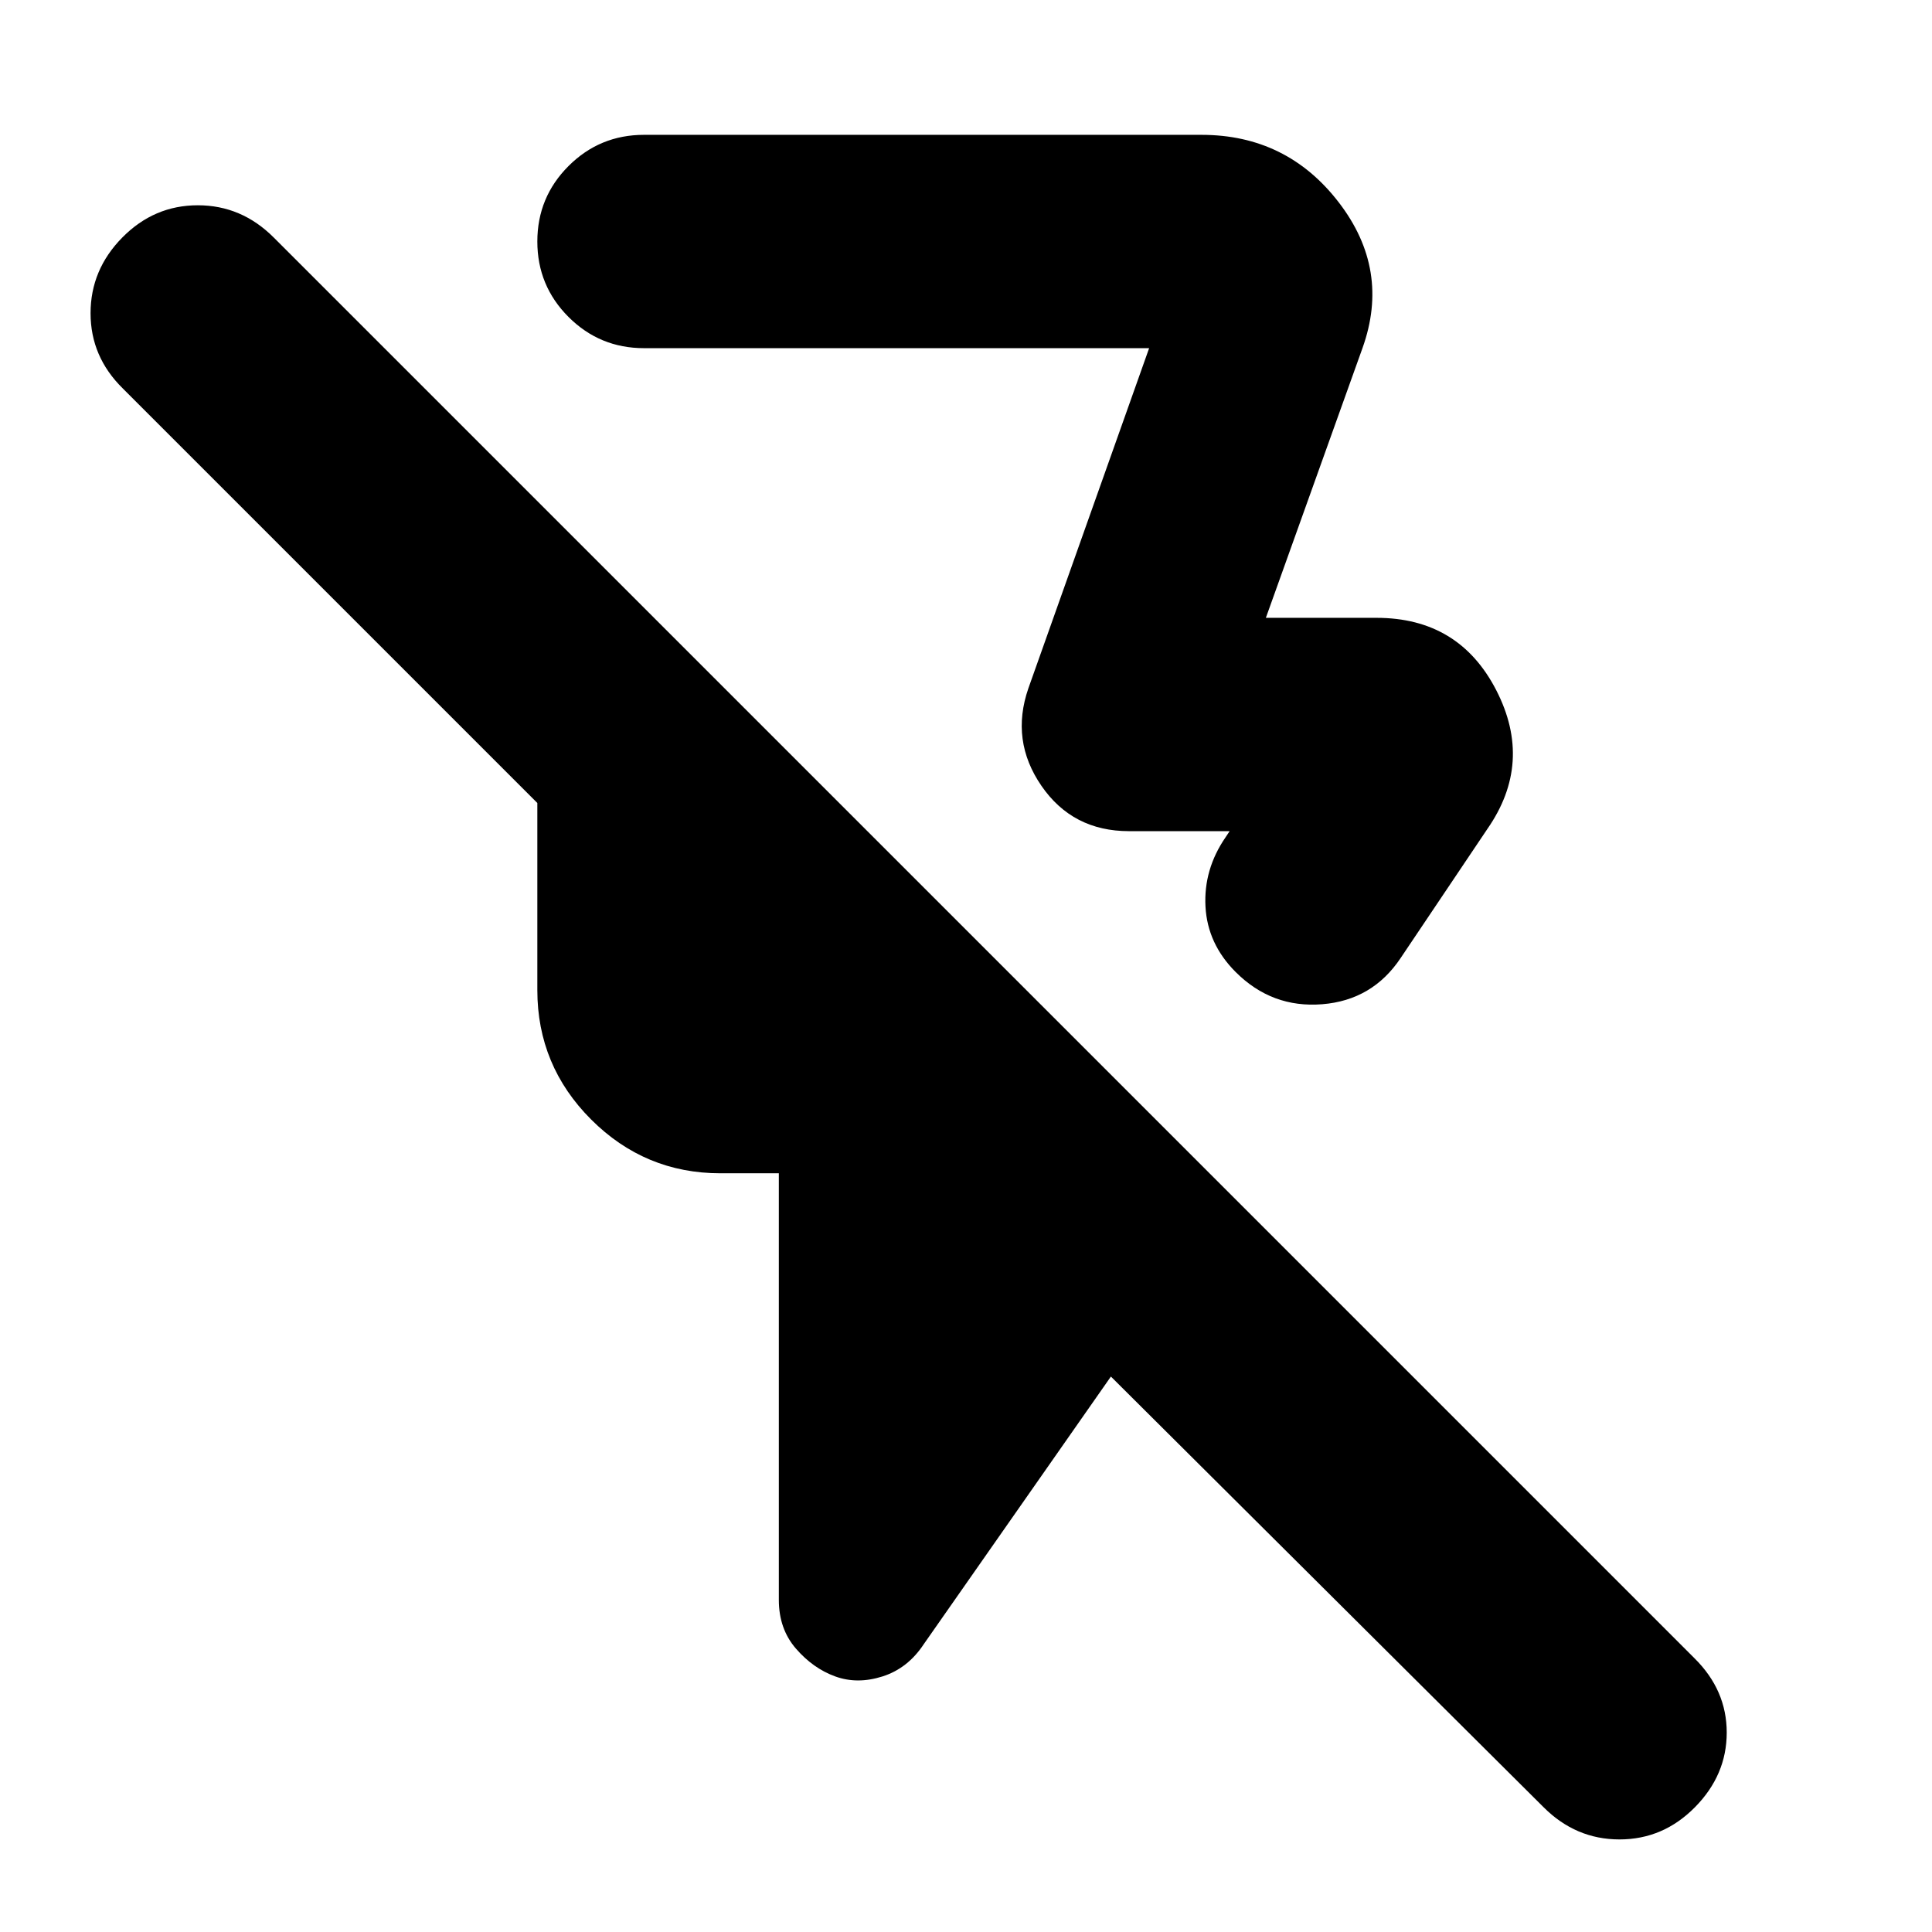 <svg xmlns="http://www.w3.org/2000/svg" height="24" viewBox="0 -960 960 960" width="24"><path d="m677-787-48 134h55q41 0 59.5 36t-4.5 69l-43 64q-14 21-39 23t-43-16q-14-14-15-32.5t10-34.5l2-3h-50q-28 0-43.5-22.5T511-618l60-169H320q-22 0-37.5-15.5T267-840q0-22 15.5-37.5T320-893h277q42.37 0 68.18 33.5Q691-826 677-787Zm90 725L552-276l-93 133q-7.92 12-20.46 16-12.54 4-23.54 0t-19.5-13.81Q387-150.62 387-165v-212h-29q-37.54 0-64.27-26.73Q267-430.46 267-468v-93L61-767q-16-15.73-16-37.37Q45-826 60.79-842q15.79-16 37.5-16T136-842l706 706q16 15.82 16 36.91Q858-78 842.21-62q-15.79 16-37.5 16T767-62ZM458-648Z"/></svg>